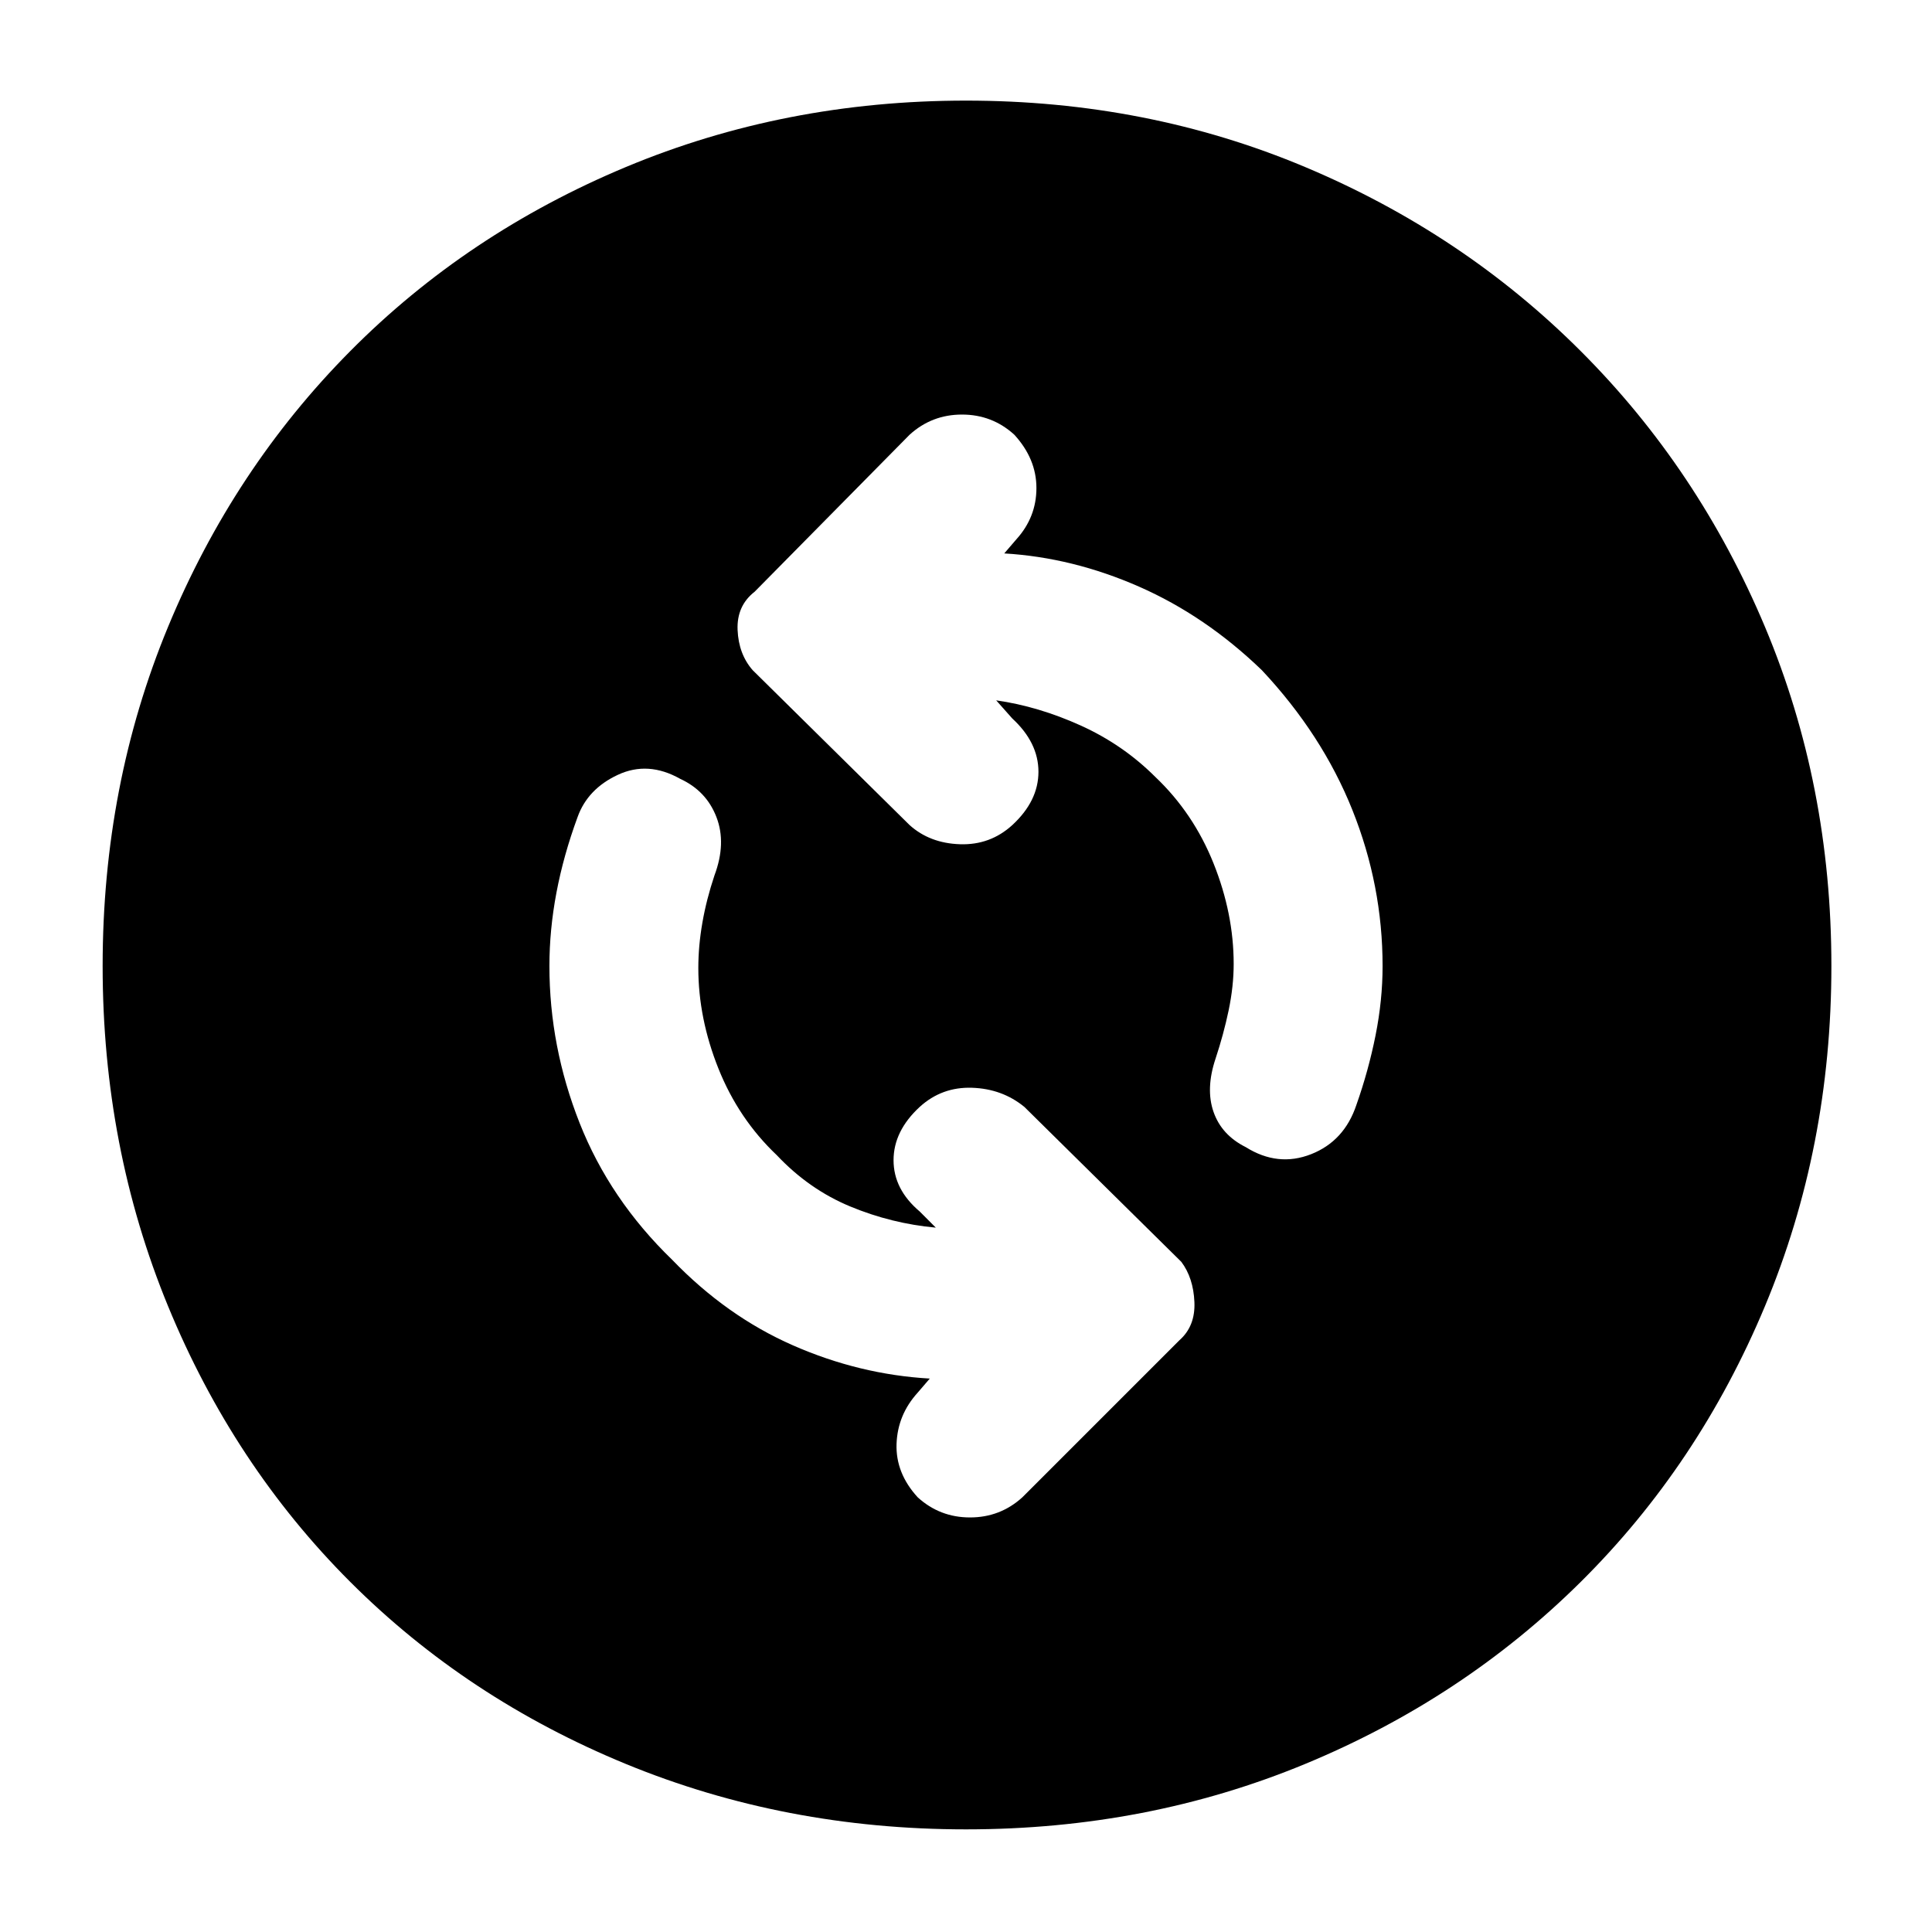 <svg xmlns="http://www.w3.org/2000/svg" height="40" width="40"><path d="M25.792 23.75Q26.458 24.167 27.146 23.896Q27.833 23.625 28.083 22.875Q28.333 22.167 28.479 21.438Q28.625 20.708 28.625 20Q28.625 18.333 28 16.771Q27.375 15.208 26.125 13.875Q24.958 12.75 23.583 12.146Q22.208 11.542 20.792 11.458L21.042 11.167Q21.458 10.708 21.458 10.104Q21.458 9.5 21 9Q20.542 8.583 19.917 8.583Q19.292 8.583 18.833 9L15.625 12.25Q15.25 12.542 15.271 13.042Q15.292 13.542 15.583 13.875L18.833 17.083Q19.25 17.458 19.875 17.479Q20.5 17.5 20.958 17.083Q21.5 16.583 21.5 15.979Q21.5 15.375 20.958 14.875L20.625 14.5Q21.5 14.625 22.375 15.021Q23.25 15.417 23.917 16.083Q24.708 16.833 25.125 17.875Q25.542 18.917 25.542 19.958Q25.542 20.417 25.438 20.917Q25.333 21.417 25.167 21.917Q24.958 22.542 25.125 23.021Q25.292 23.5 25.792 23.75ZM19 31Q19.458 31.417 20.083 31.417Q20.708 31.417 21.167 31L24.417 27.75Q24.75 27.458 24.729 26.958Q24.708 26.458 24.458 26.125L21.208 22.917Q20.75 22.542 20.125 22.521Q19.5 22.5 19.042 22.917Q18.5 23.417 18.5 24.021Q18.5 24.625 19.042 25.083L19.375 25.417Q18.458 25.333 17.604 24.979Q16.75 24.625 16.083 23.917Q15.292 23.167 14.875 22.125Q14.458 21.083 14.458 20.042Q14.458 19.583 14.542 19.104Q14.625 18.625 14.792 18.125Q15.042 17.458 14.833 16.917Q14.625 16.375 14.083 16.125Q13.417 15.75 12.792 16.042Q12.167 16.333 11.958 16.917Q11.667 17.708 11.521 18.479Q11.375 19.25 11.375 20Q11.375 21.667 12 23.25Q12.625 24.833 13.917 26.083Q15.042 27.25 16.417 27.854Q17.792 28.458 19.25 28.542L19 28.833Q18.583 29.292 18.562 29.896Q18.542 30.5 19 31ZM20 37.875Q16.25 37.875 12.958 36.521Q9.667 35.167 7.25 32.75Q4.833 30.333 3.479 27.042Q2.125 23.75 2.125 20Q2.125 16.25 3.479 12.979Q4.833 9.708 7.25 7.271Q9.667 4.833 12.958 3.458Q16.25 2.083 20 2.083Q23.75 2.083 27.021 3.458Q30.292 4.833 32.729 7.271Q35.167 9.708 36.542 12.979Q37.917 16.25 37.917 20Q37.917 23.75 36.542 27.042Q35.167 30.333 32.729 32.75Q30.292 35.167 27.021 36.521Q23.75 37.875 20 37.875Z"/></svg>